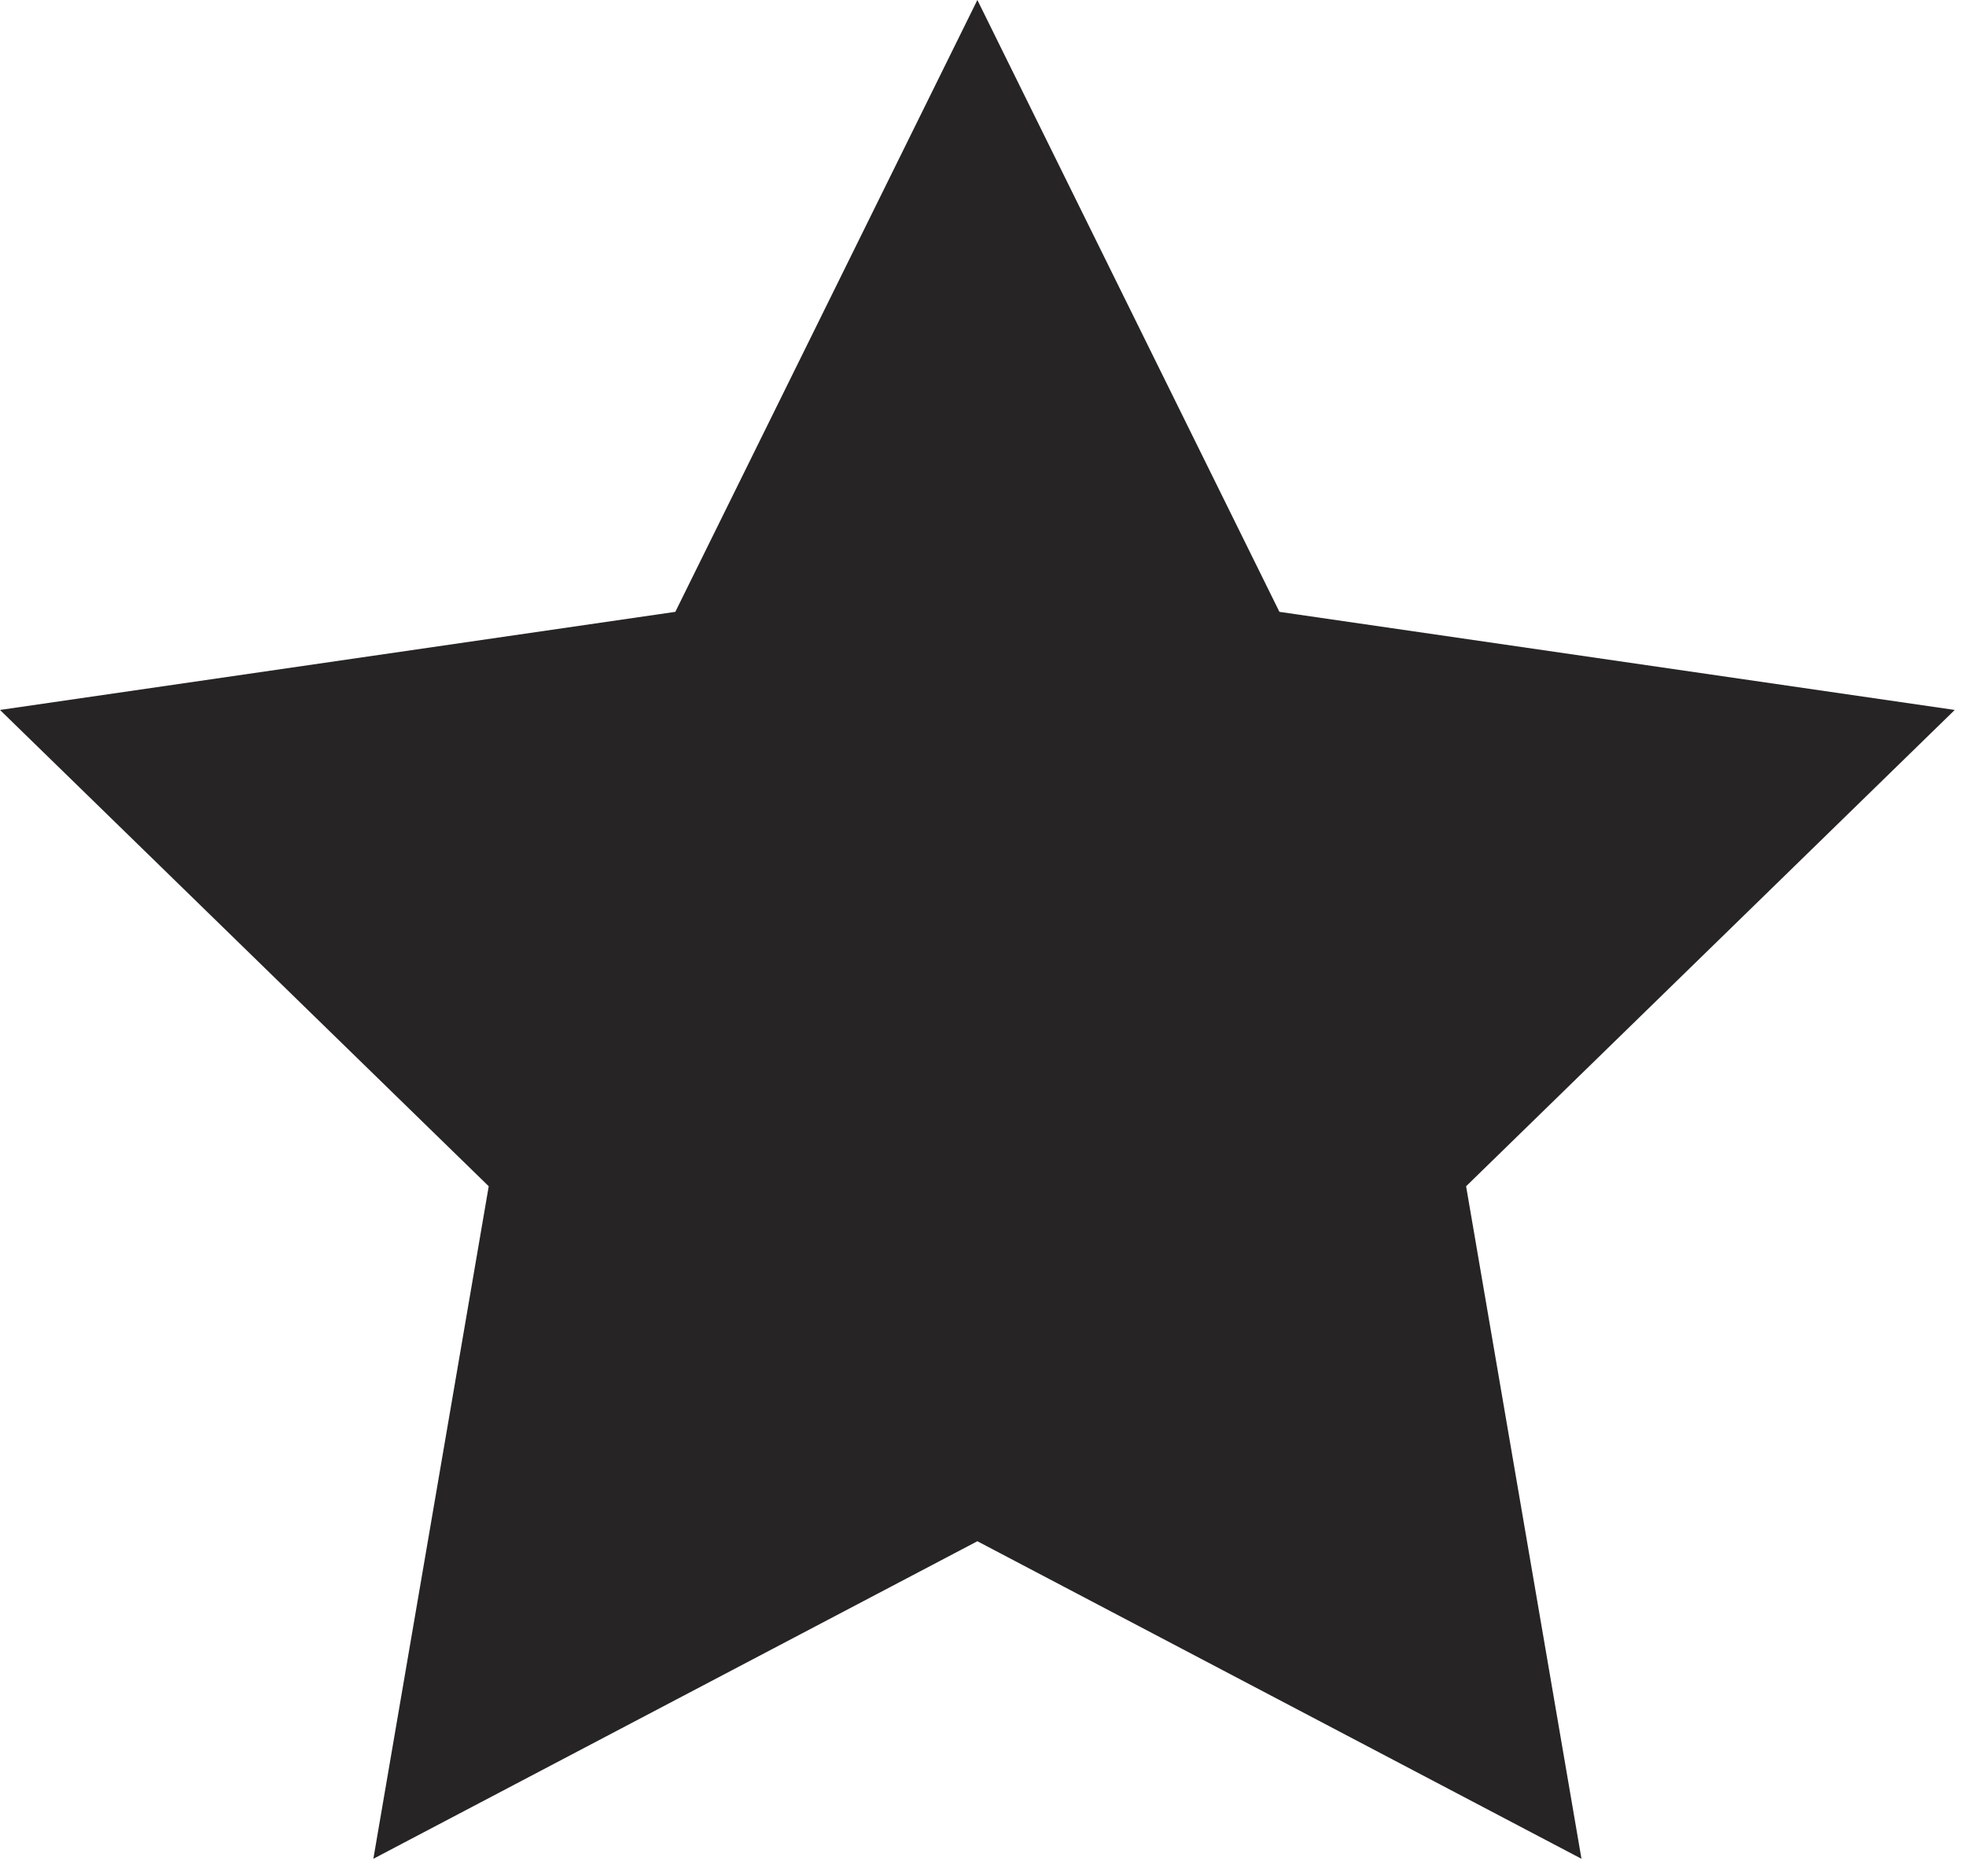 <?xml version="1.0" encoding="UTF-8" standalone="no"?>
<svg width="22px" height="21px" viewBox="0 0 22 21" version="1.1" xmlns="http://www.w3.org/2000/svg" xmlns:xlink="http://www.w3.org/1999/xlink">
    <!-- Generator: Sketch 43.2 (39069) - http://www.bohemiancoding.com/sketch -->
    <title>ic_star_black</title>
    <desc>Created with Sketch.</desc>
    <defs></defs>
    <g id="Page-1" stroke="none" stroke-width="1" fill="none" fill-rule="evenodd">
        <g id="Assets" transform="translate(-221, -684)" fill="#262424">
            <polygon id="ic_star_black" points="231.937 701.25 225.178 704.804 226.469 697.277 221 691.946 228.557 690.848 231.937 684 235.317 690.848 242.874 691.946 237.406 697.277 238.697 704.804"></polygon>
        </g>
    </g>
</svg>